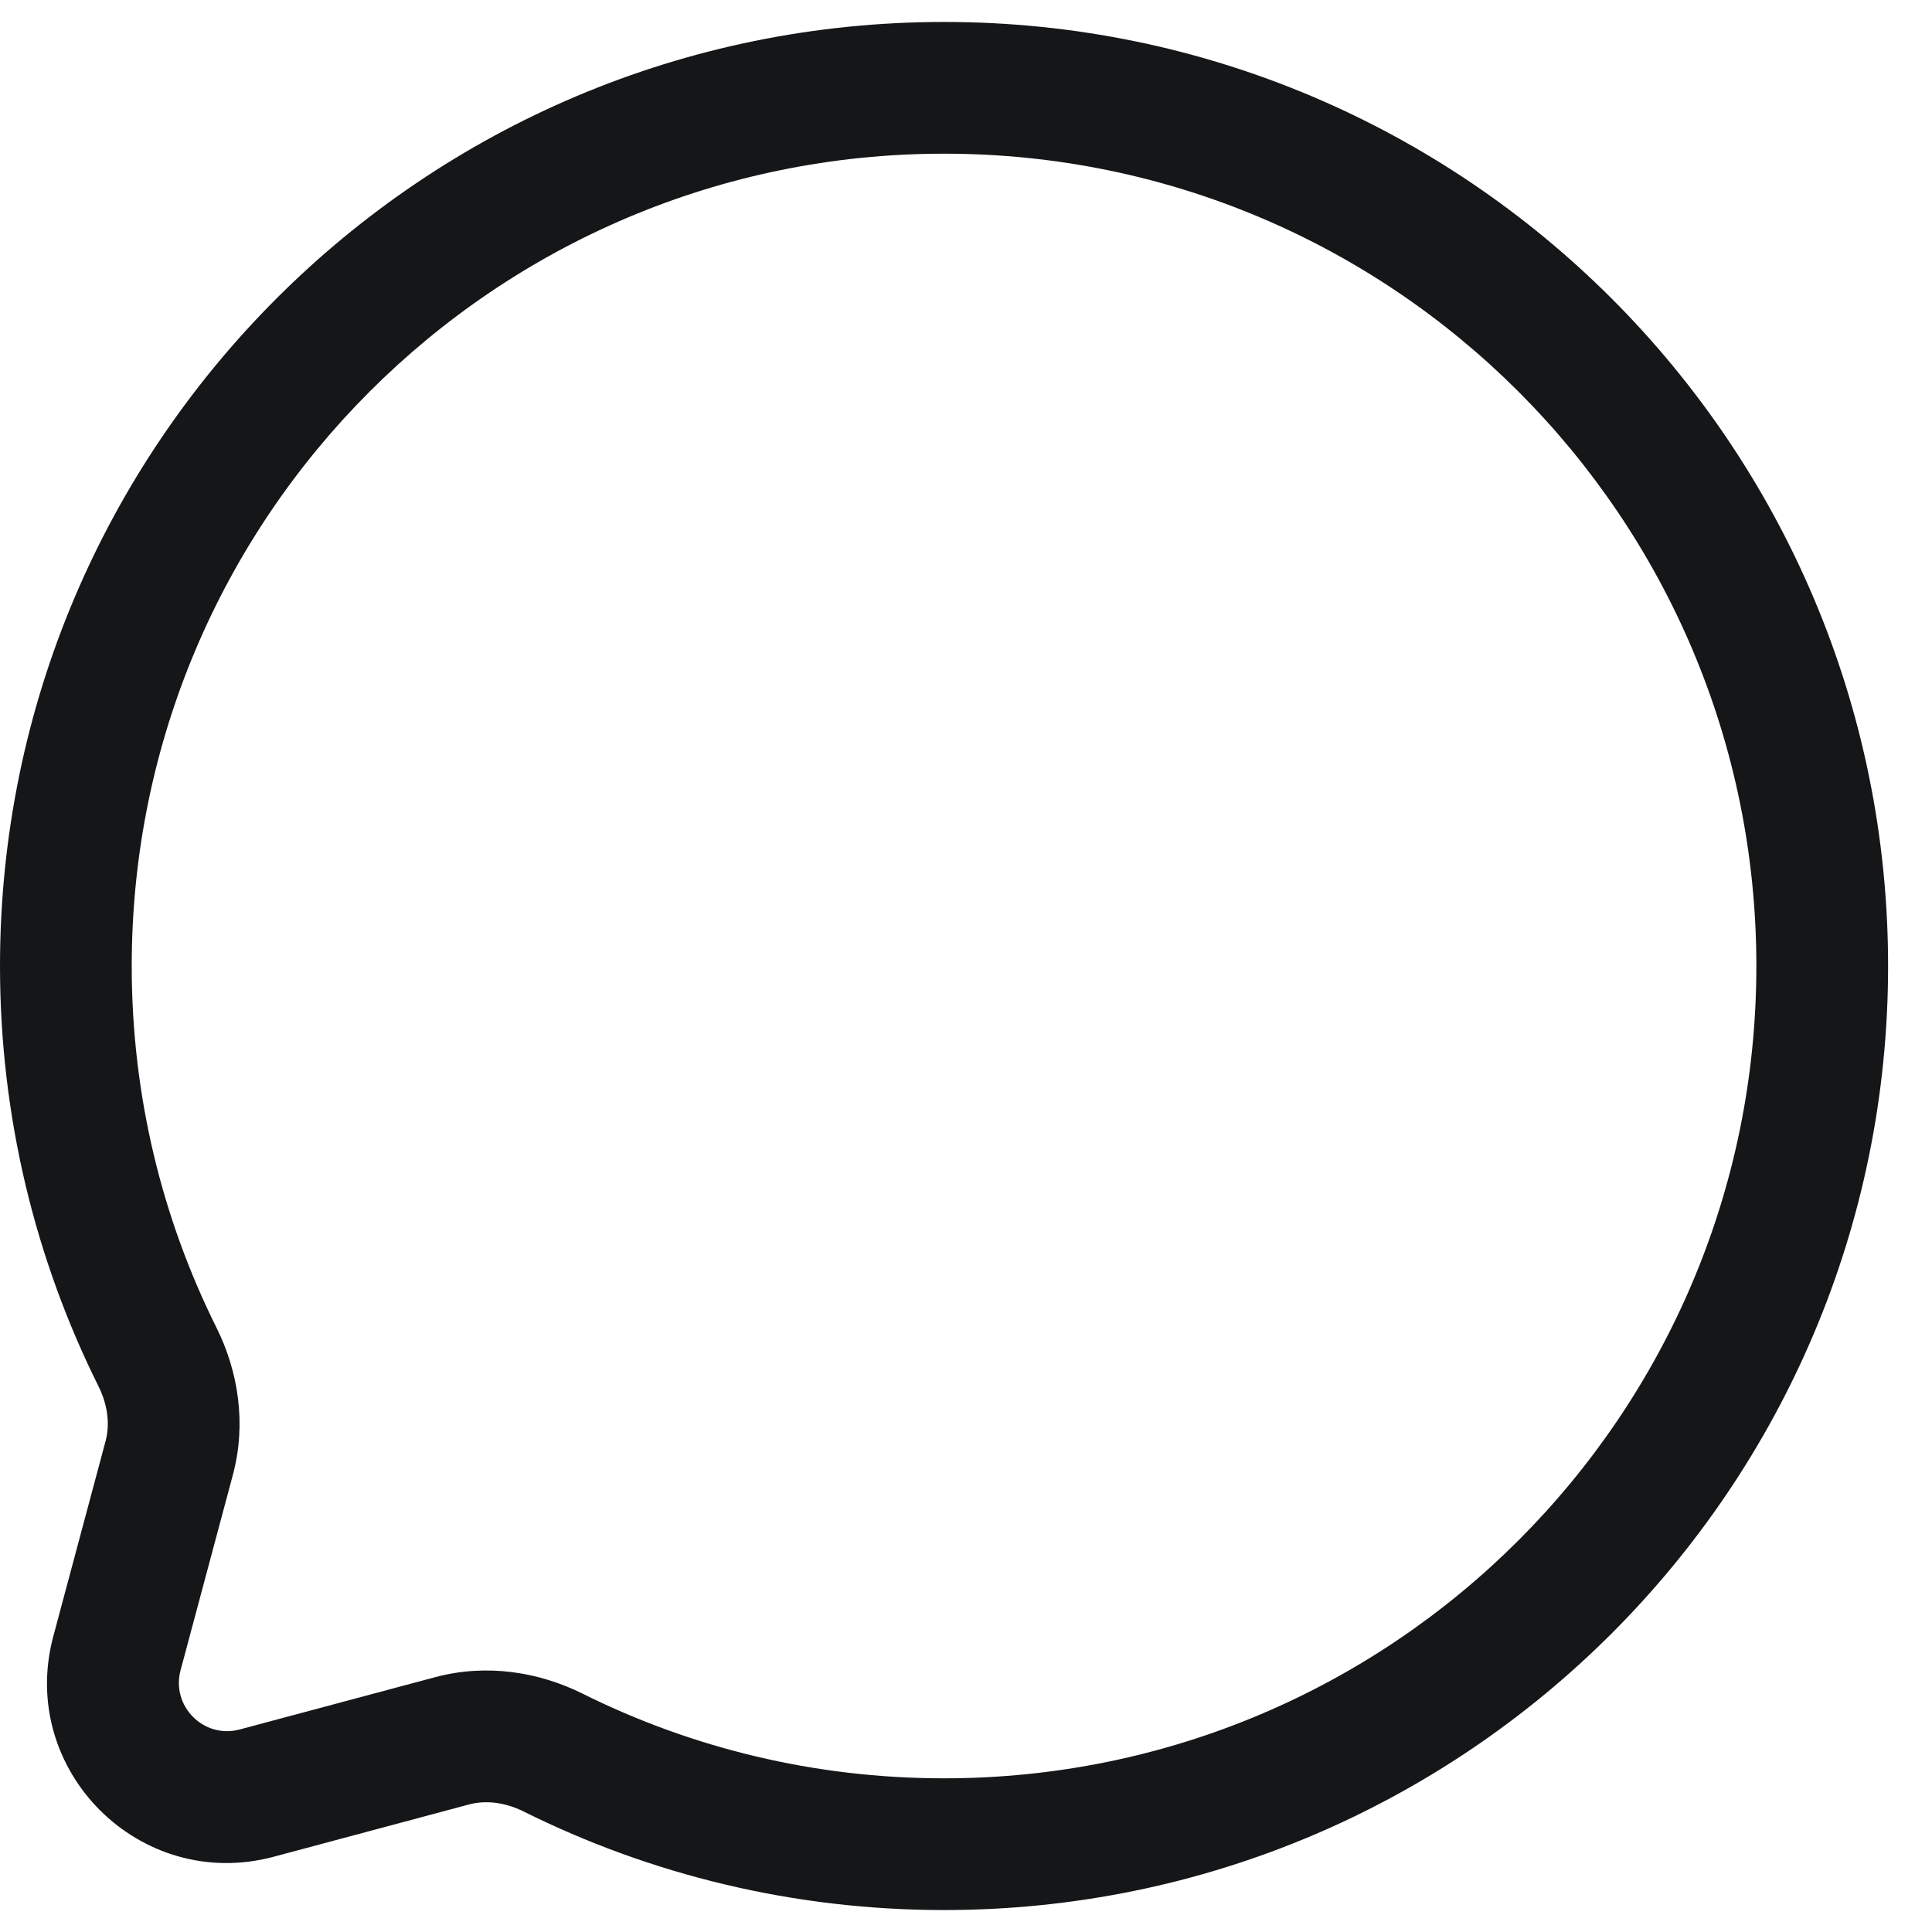 <svg
  width="22"
  height="22"
  viewBox="0 0 22 22"
  fill="none"
  xmlns="http://www.w3.org/2000/svg"
>
<path
    fill-rule="evenodd"
    clip-rule="evenodd"
    d="M21.5 11C21.5 5.063 16.687 0.25 10.75 0.25C4.813 0.25 0 5.063 0 11C0 12.718 0.404 14.345 1.122 15.787C1.229 16.002 1.252 16.222 1.203 16.407L0.607 18.633C0.199 20.157 1.593 21.551 3.117 21.143L5.343 20.547C5.528 20.498 5.748 20.521 5.963 20.628C7.406 21.346 9.032 21.75 10.75 21.75C16.687 21.75 21.5 16.937 21.5 11ZM10.75 1.75C15.859 1.75 20 5.891 20 11C20 16.109 15.859 20.25 10.75 20.25C9.269 20.25 7.871 19.902 6.632 19.285C6.135 19.038 5.54 18.942 4.956 19.098L2.729 19.694C2.321 19.803 1.947 19.429 2.056 19.02L2.652 16.794C2.808 16.21 2.713 15.616 2.465 15.118C1.848 13.879 1.5 12.481 1.5 11C1.5 5.891 5.641 1.75 10.75 1.75Z"
    fill="#141618"
  />
</svg>
